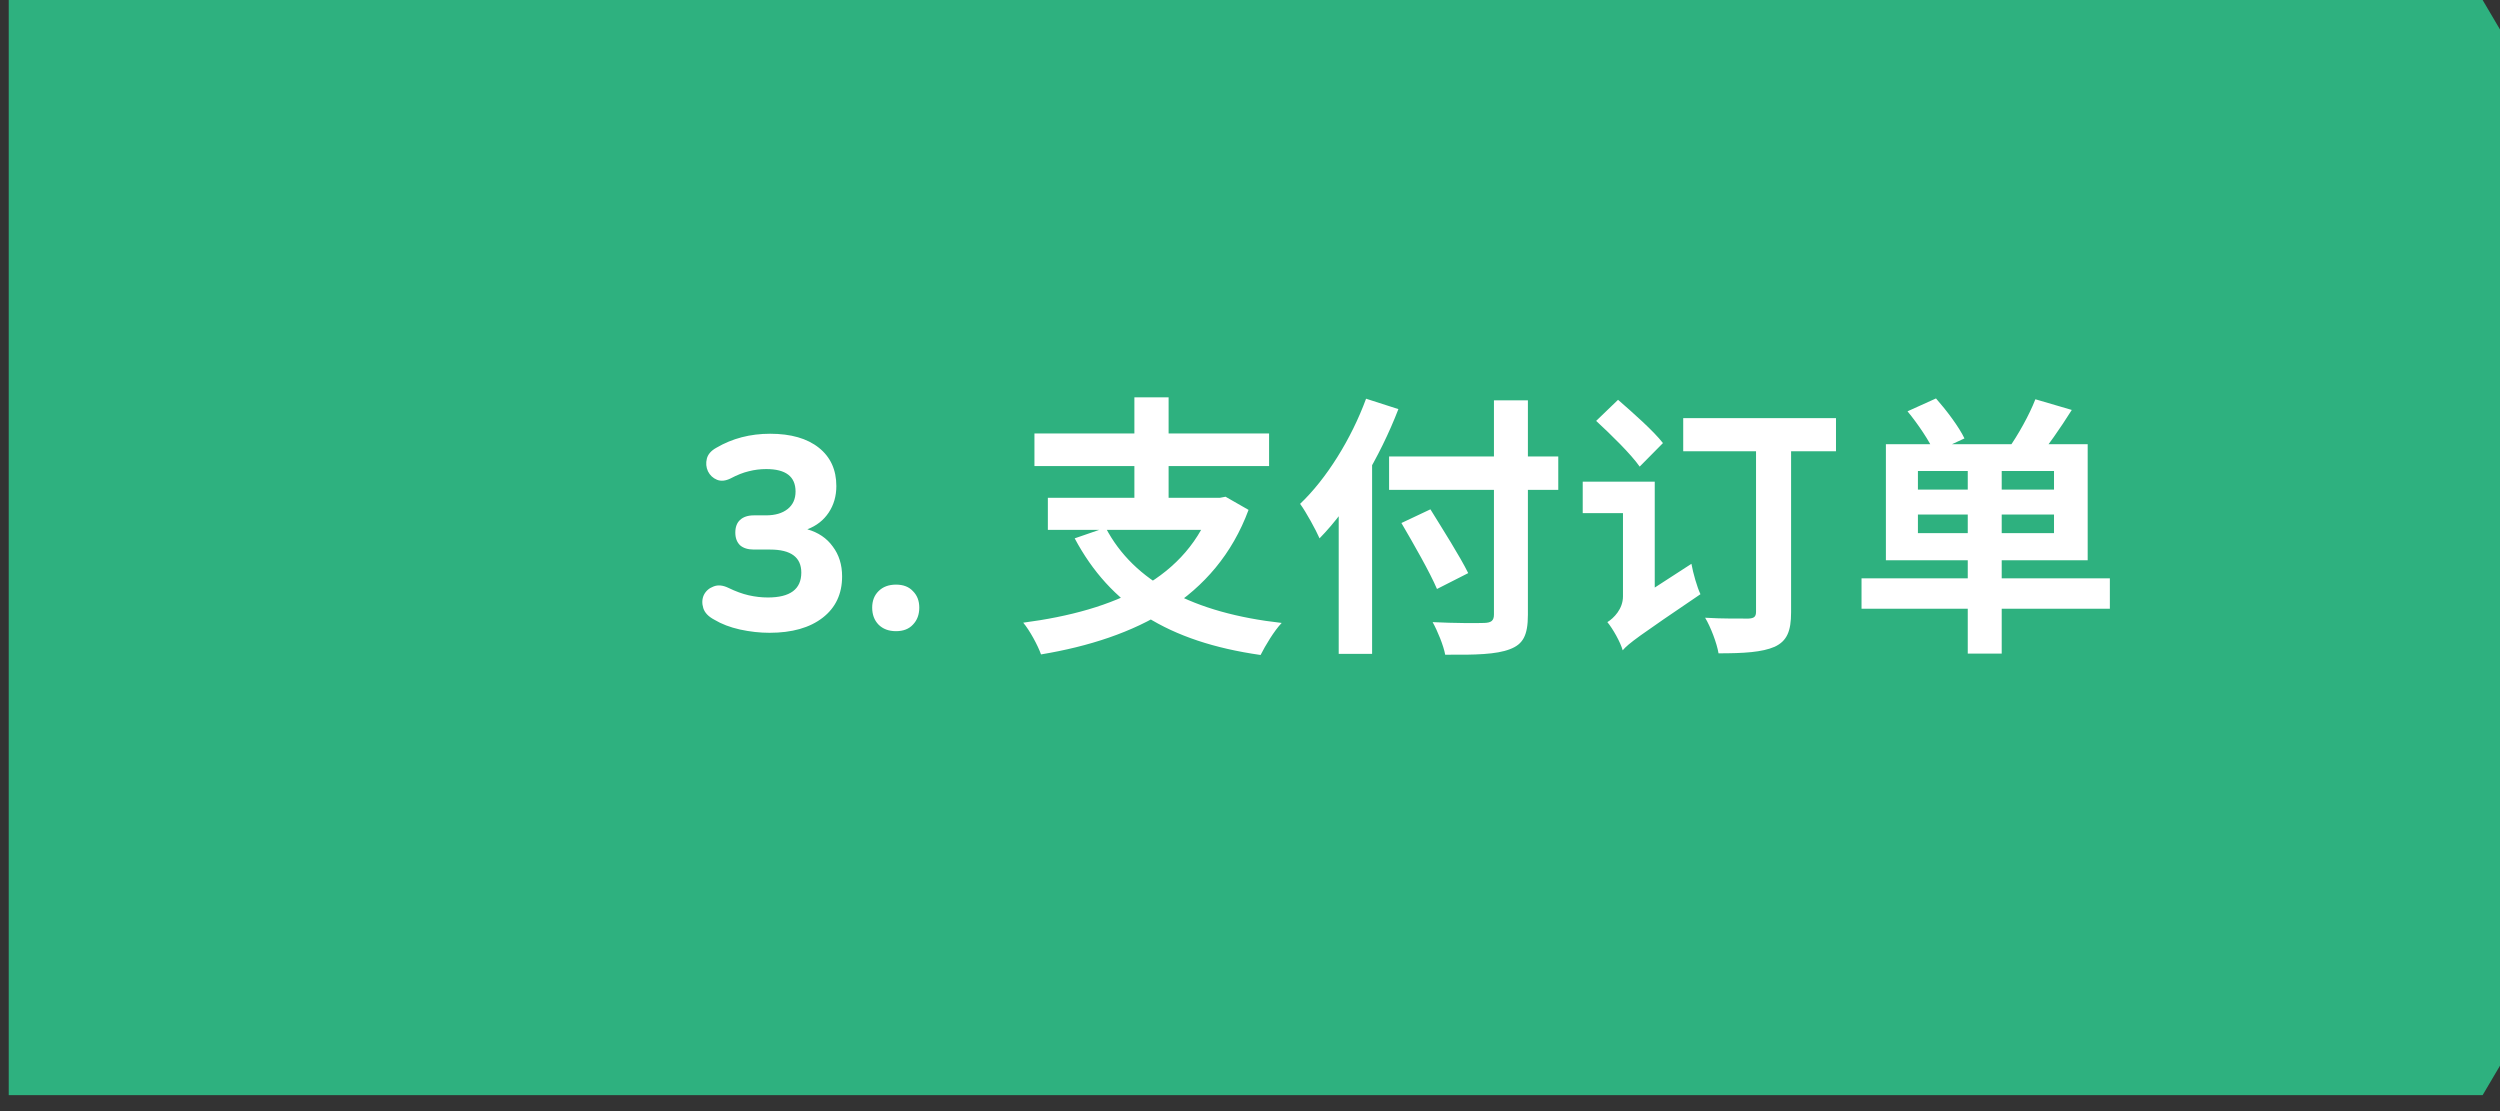 <svg width="126" height="56" viewBox="0 0 126 56" fill="none" xmlns="http://www.w3.org/2000/svg">
<rect x="0" y="0" width="126" height="56" fill="#333333" stroke="none"/>
<path d="M0.44 0H125.124L141.387 27.598L125.124 55.196H0.44V0Z" fill="#2EB17F"/>
<path d="M38.785 31.893C38.297 31.893 37.801 31.838 37.295 31.728C36.798 31.617 36.366 31.452 35.998 31.231C35.703 31.075 35.519 30.881 35.446 30.651C35.372 30.412 35.381 30.191 35.473 29.989C35.574 29.787 35.735 29.644 35.956 29.561C36.177 29.469 36.43 29.492 36.715 29.63C37.074 29.805 37.414 29.929 37.736 30.003C38.058 30.076 38.38 30.113 38.702 30.113C39.825 30.113 40.386 29.695 40.386 28.858C40.386 28.085 39.861 27.698 38.813 27.698H37.998C37.695 27.698 37.46 27.625 37.295 27.478C37.138 27.321 37.06 27.11 37.06 26.843C37.06 26.567 37.138 26.355 37.295 26.208C37.46 26.052 37.695 25.974 37.998 25.974H38.606C39.066 25.974 39.429 25.868 39.696 25.656C39.962 25.445 40.096 25.15 40.096 24.773C40.096 24.019 39.604 23.641 38.619 23.641C38.316 23.641 38.022 23.678 37.736 23.752C37.46 23.816 37.157 23.936 36.825 24.111C36.568 24.239 36.338 24.262 36.136 24.18C35.933 24.097 35.781 23.954 35.68 23.752C35.588 23.549 35.57 23.338 35.625 23.117C35.68 22.896 35.841 22.712 36.108 22.565C36.908 22.096 37.81 21.861 38.813 21.861C39.861 21.861 40.68 22.096 41.269 22.565C41.858 23.034 42.152 23.678 42.152 24.497C42.152 25.003 42.023 25.449 41.766 25.835C41.508 26.222 41.149 26.502 40.689 26.677C41.241 26.834 41.669 27.123 41.973 27.547C42.285 27.96 42.442 28.462 42.442 29.051C42.442 29.934 42.115 30.628 41.462 31.134C40.809 31.64 39.916 31.893 38.785 31.893ZM45.159 31.811C44.791 31.811 44.496 31.7 44.276 31.479C44.064 31.259 43.958 30.973 43.958 30.624C43.958 30.283 44.064 30.007 44.276 29.796C44.496 29.575 44.791 29.465 45.159 29.465C45.527 29.465 45.812 29.575 46.014 29.796C46.226 30.007 46.332 30.283 46.332 30.624C46.332 30.973 46.226 31.259 46.014 31.479C45.812 31.7 45.527 31.811 45.159 31.811ZM55.724 26.594L54.164 27.133C55.958 30.5 58.884 32.349 63.534 33.011C63.769 32.542 64.224 31.783 64.597 31.396C60.153 30.9 57.145 29.313 55.724 26.594ZM52.812 25.09V26.705H61.657V25.09H52.812ZM52.136 21.848V23.49H63.962V21.848H52.136ZM57.173 20.026V25.822H58.898V20.026H57.173ZM61.119 25.09V25.394C59.863 29.147 56.207 30.776 51.57 31.383C51.888 31.755 52.315 32.542 52.467 32.983C57.255 32.183 61.271 30.168 62.927 25.698L61.768 25.035L61.478 25.09H61.119ZM70.01 23.007V24.69H78.537V23.007H70.01ZM75.295 20.178V30.969C75.295 31.286 75.157 31.383 74.812 31.396C74.481 31.41 73.28 31.41 72.204 31.355C72.452 31.797 72.756 32.542 72.838 32.997C74.37 33.011 75.419 32.983 76.095 32.721C76.757 32.473 77.006 32.031 77.006 30.983V20.178H75.295ZM70.631 26.36C71.252 27.422 72.066 28.844 72.424 29.685L73.998 28.885C73.584 28.043 72.714 26.677 72.093 25.67L70.631 26.36ZM67.471 24.083V32.956H69.154V22.441L69.14 22.413L67.471 24.083ZM68.85 20.095C68.105 22.123 66.85 24.138 65.525 25.394C65.829 25.808 66.325 26.719 66.505 27.133C68.064 25.546 69.554 23.02 70.479 20.619L68.85 20.095ZM80.446 21.213C81.191 21.903 82.198 22.883 82.64 23.517L83.813 22.331C83.343 21.723 82.295 20.799 81.55 20.15L80.446 21.213ZM79.769 24.276V25.863H83.067V24.276H79.769ZM84.834 21.075V22.744H92.534V21.075H84.834ZM88.504 21.627V30.831C88.504 31.079 88.408 31.162 88.132 31.176C87.842 31.176 86.821 31.189 85.938 31.134C86.214 31.59 86.531 32.418 86.614 32.928C87.897 32.928 88.808 32.873 89.443 32.597C90.064 32.307 90.271 31.811 90.271 30.858V21.627H88.504ZM81.784 32.776C82.074 32.431 82.612 32.045 85.703 29.948C85.537 29.603 85.331 28.885 85.248 28.416L81.839 30.624L81.425 31.176L81.784 32.776ZM81.784 32.776C81.784 32.197 83.399 31.217 83.399 31.217V24.276H81.798V30.058C81.798 30.693 81.329 31.162 81.011 31.355C81.287 31.686 81.674 32.376 81.784 32.776ZM99.175 23.172V32.942H100.886V23.172H99.175ZM96.663 25.932H103.522V26.87H96.663V25.932ZM96.663 23.738H103.522V24.676H96.663V23.738ZM95.049 22.386V28.236H105.219V22.386H95.049ZM93.821 29.147V30.679H106.337V29.147H93.821ZM96.139 20.73C96.663 21.365 97.257 22.248 97.491 22.8L99.009 22.096C98.733 21.516 98.099 20.675 97.574 20.081L96.139 20.73ZM102.583 20.123C102.28 20.909 101.7 21.944 101.217 22.62L102.68 23.131C103.177 22.524 103.839 21.585 104.418 20.661L102.583 20.123Z" fill="white"/>
</svg>
